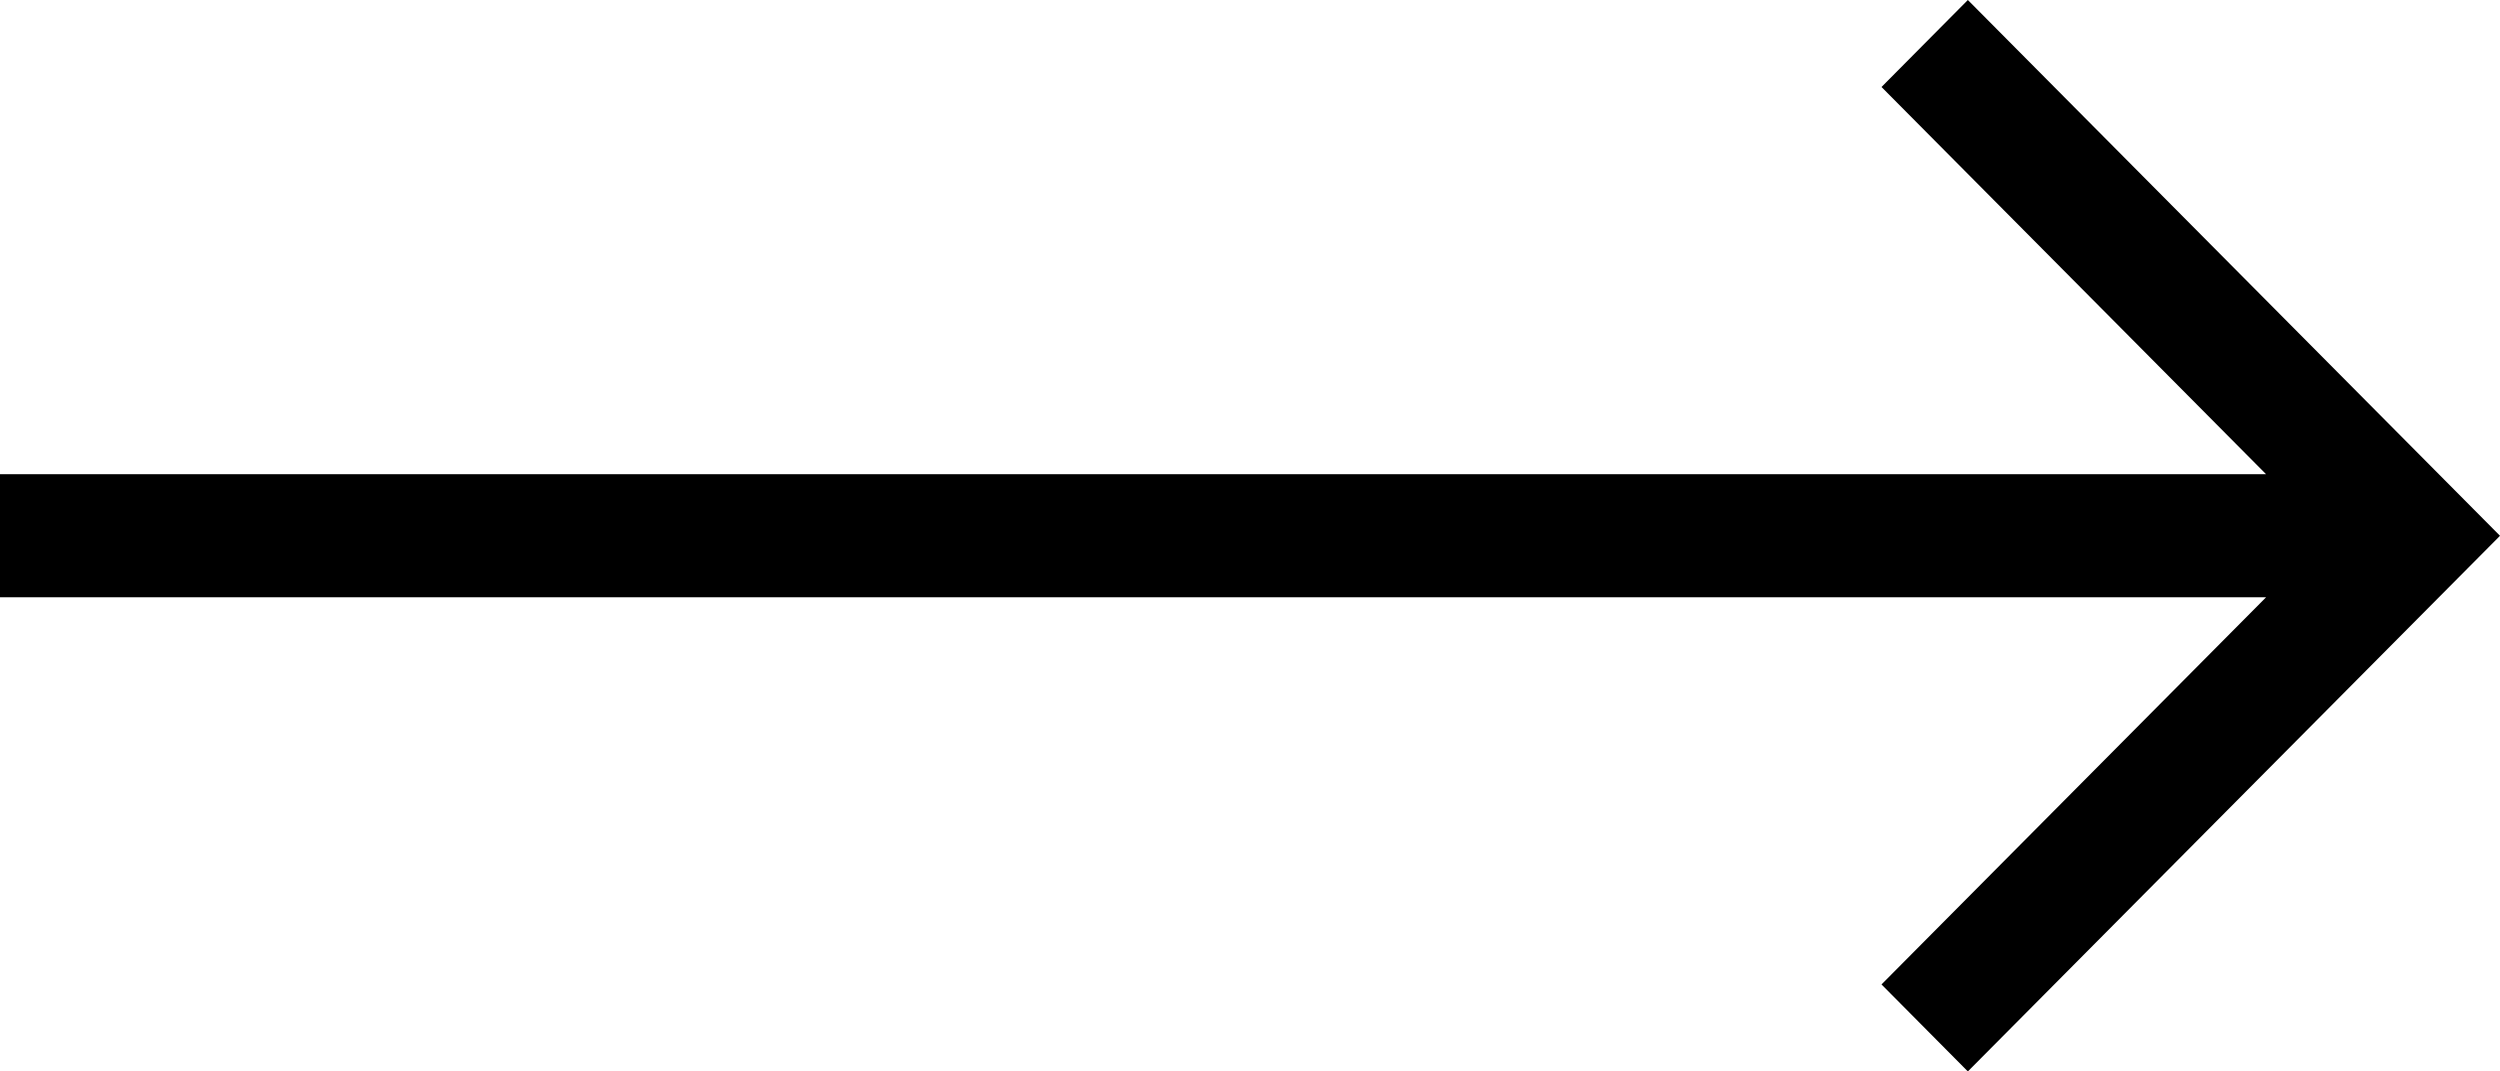 <svg width="35" height="15" viewBox="0 0 35 15" fill="none" xmlns="http://www.w3.org/2000/svg">
<g clip-path="url(#clip0_256_1948)">
<path d="M0 6.639H31.725L26.341 1.218L27.55 0L35 7.501L27.55 15L26.341 13.782L31.725 8.362H0V6.639Z" fill="black"/>
</g>
<defs>
<clipPath id="clip0_256_1948">
<rect width="35" height="15" fill="white" transform="matrix(-1 0 0 1 35 0)"/>
</clipPath>
</defs>
</svg>
